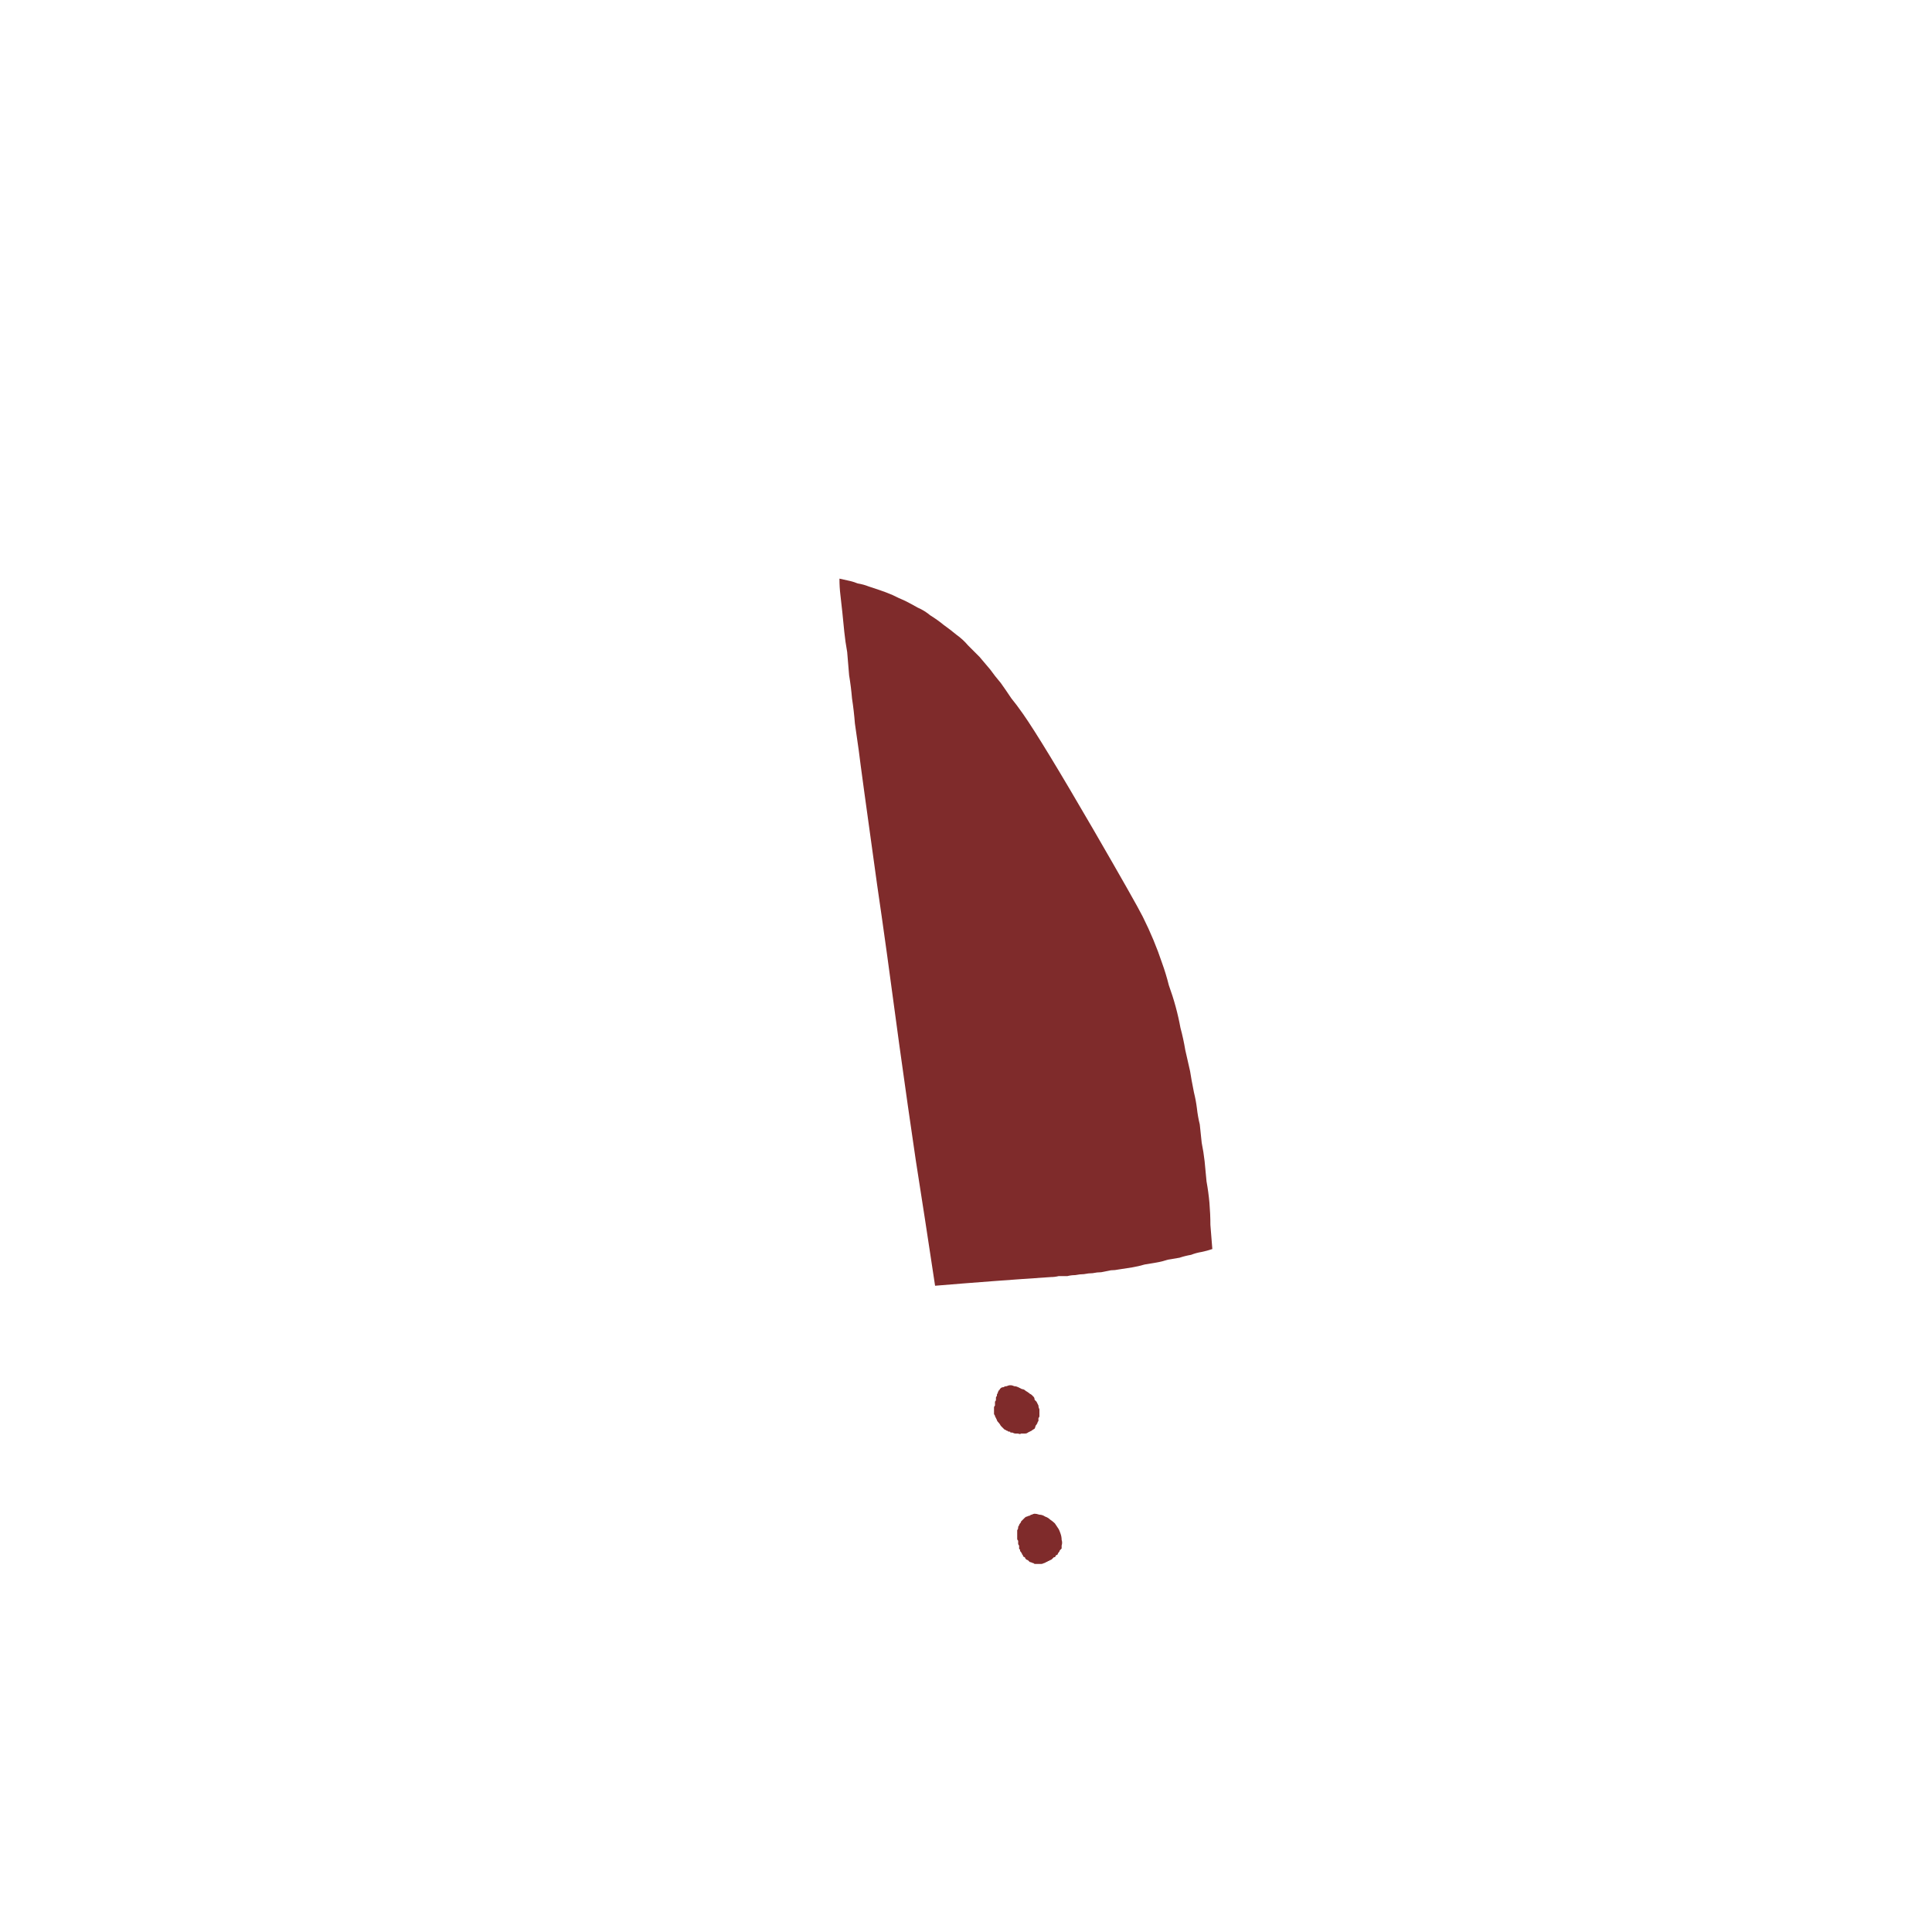 <?xml version="1.0" encoding="UTF-8" standalone="no"?>
<svg xmlns:xlink="http://www.w3.org/1999/xlink" height="100.0px" width="100.0px" xmlns="http://www.w3.org/2000/svg">
  <g transform="matrix(1.0, 0.0, 0.0, 1.0, 50.0, 50.0)">
    <path d="M-6.55 -20.05 Q-6.3 -20.0 -6.1 -19.95 -5.85 -19.9 -5.6 -19.8 -5.3 -19.75 -5.05 -19.65 -4.75 -19.55 -4.45 -19.45 -4.15 -19.35 -3.8 -19.2 -3.5 -19.05 -3.15 -18.9 -2.85 -18.75 -2.5 -18.55 -2.15 -18.4 -1.85 -18.15 -1.45 -17.9 -1.15 -17.65 -0.8 -17.4 -0.5 -17.15 -0.15 -16.9 0.1 -16.6 0.4 -16.3 0.7 -16.0 0.95 -15.7 1.25 -15.35 1.5 -15.0 1.8 -14.65 2.05 -14.3 2.35 -13.85 2.6 -13.55 2.95 -13.05 3.9 -11.7 6.6 -7.05 8.8 -3.25 9.15 -2.55 9.45 -1.95 9.7 -1.35 9.95 -0.75 10.15 -0.15 10.35 0.4 10.5 1.0 10.7 1.55 10.85 2.1 11.0 2.65 11.1 3.2 11.25 3.75 11.35 4.35 11.45 4.8 11.6 5.45 11.65 5.8 11.8 6.55 11.9 6.95 11.95 7.35 12.0 7.8 12.1 8.2 12.15 8.65 12.2 9.15 12.3 9.65 12.35 10.1 12.4 10.65 12.45 11.15 12.55 11.7 12.6 12.25 12.65 12.85 12.65 13.4 12.7 14.05 12.75 14.65 12.45 14.75 12.2 14.8 11.9 14.85 11.65 14.95 11.35 15.0 11.05 15.1 10.75 15.15 10.45 15.2 10.15 15.3 9.85 15.35 9.55 15.4 9.25 15.45 8.9 15.55 8.6 15.6 8.25 15.65 7.95 15.7 7.7 15.75 7.5 15.75 7.25 15.8 7.0 15.85 6.8 15.85 6.55 15.9 6.35 15.9 6.1 15.95 5.9 15.95 5.65 16.0 5.45 16.0 5.25 16.05 5.05 16.05 4.8 16.05 4.6 16.1 4.4 16.1 1.4 16.3 -1.6 16.55 -2.15 12.9 -2.6 10.05 -3.0 7.35 -3.45 4.1 -4.15 -1.15 -4.6 -4.2 -5.45 -10.3 -5.55 -11.15 -5.65 -11.85 -5.75 -12.55 -5.8 -13.2 -5.9 -13.85 -5.95 -14.45 -6.05 -15.05 -6.1 -15.65 -6.15 -16.25 -6.25 -16.8 -6.3 -17.3 -6.35 -17.8 -6.4 -18.3 -6.45 -18.75 -6.5 -19.2 -6.55 -19.6 -6.55 -20.05 L-6.55 -20.05" fill="#7f2b2b" fill-rule="evenodd" stroke="none"/>
    <path d="M1.8 21.85 Q1.75 21.9 1.75 21.9 1.75 21.95 1.7 21.95 1.7 22.0 1.65 22.05 1.65 22.05 1.65 22.1 1.6 22.15 1.6 22.2 1.6 22.2 1.6 22.25 1.55 22.3 1.55 22.35 1.55 22.4 1.55 22.45 1.55 22.5 1.5 22.55 1.5 22.6 1.5 22.65 1.5 22.7 1.5 22.75 1.45 22.8 1.45 22.85 1.45 22.9 1.45 22.95 1.45 23.0 1.45 23.05 1.45 23.15 1.45 23.2 1.5 23.25 1.5 23.3 1.55 23.4 1.6 23.5 1.6 23.55 1.7 23.65 1.75 23.7 1.8 23.8 1.85 23.85 1.9 23.9 1.95 23.95 2.0 24.0 2.05 24.0 2.1 24.05 2.15 24.05 2.2 24.1 2.2 24.1 2.25 24.1 2.3 24.1 2.3 24.15 2.35 24.15 2.4 24.15 2.5 24.2 2.55 24.2 2.6 24.2 2.7 24.2 2.8 24.25 2.85 24.2 2.95 24.2 3.05 24.2 3.15 24.2 3.2 24.15 3.3 24.1 3.4 24.05 3.45 24.0 3.55 23.95 3.6 23.85 3.6 23.8 3.65 23.75 3.7 23.65 3.7 23.6 3.75 23.55 3.75 23.45 3.75 23.4 3.8 23.35 3.8 23.3 3.8 23.25 3.8 23.2 3.8 23.2 3.8 23.15 3.8 23.05 3.8 22.95 3.75 22.85 3.75 22.75 3.7 22.65 3.65 22.55 3.6 22.5 3.55 22.45 3.55 22.35 3.5 22.3 3.45 22.25 3.4 22.2 3.35 22.15 3.3 22.15 3.3 22.1 3.25 22.1 3.2 22.05 3.1 22.0 3.0 21.9 2.9 21.9 2.8 21.85 2.7 21.8 2.6 21.75 2.5 21.75 2.4 21.7 2.3 21.7 2.2 21.7 2.1 21.75 2.0 21.75 1.95 21.8 1.85 21.8 1.8 21.85 L1.8 21.85" fill="#7f2b2b" fill-rule="evenodd" stroke="none"/>
    <path d="M3.55 28.35 Q3.5 28.35 3.4 28.4 3.35 28.4 3.3 28.45 3.25 28.45 3.15 28.5 3.1 28.5 3.05 28.55 3.0 28.6 2.95 28.65 2.9 28.7 2.85 28.75 2.85 28.8 2.8 28.85 2.75 28.9 2.75 28.95 2.7 29.0 2.7 29.05 2.7 29.15 2.65 29.2 2.65 29.25 2.65 29.3 2.65 29.35 2.65 29.4 2.65 29.5 2.65 29.55 2.65 29.6 2.65 29.65 2.65 29.7 2.7 29.75 2.7 29.8 2.7 29.85 2.7 29.9 2.7 29.9 2.7 29.95 2.75 30.0 2.75 30.05 2.75 30.05 2.75 30.1 2.75 30.15 2.75 30.2 2.8 30.2 2.8 30.25 2.8 30.3 2.85 30.3 2.85 30.35 2.9 30.4 2.9 30.45 2.9 30.45 2.95 30.5 2.95 30.5 2.95 30.55 3.0 30.6 3.05 30.6 3.05 30.65 3.1 30.7 3.15 30.75 3.2 30.75 3.25 30.8 3.3 30.85 3.35 30.85 3.45 30.9 3.5 30.9 3.55 30.95 3.65 30.95 3.7 30.95 3.8 30.95 3.9 30.95 3.95 30.95 4.05 30.9 4.1 30.9 4.15 30.85 4.2 30.85 4.25 30.8 4.3 30.8 4.35 30.75 4.4 30.75 4.45 30.7 4.45 30.7 4.5 30.65 4.5 30.65 4.55 30.6 4.55 30.6 4.6 30.6 4.65 30.55 4.65 30.5 4.7 30.5 4.75 30.45 4.75 30.4 4.8 30.35 4.85 30.3 4.85 30.25 4.9 30.2 4.95 30.15 4.95 30.05 4.95 30.0 5.0 29.85 4.95 29.7 4.95 29.55 4.9 29.4 4.85 29.25 4.8 29.15 4.7 29.0 4.6 28.85 4.5 28.75 4.35 28.65 4.25 28.55 4.1 28.5 3.95 28.4 3.8 28.4 3.65 28.35 3.55 28.35 L3.55 28.35" fill="#7f2b2b" fill-rule="evenodd" stroke="none"/>
  </g>
</svg>
